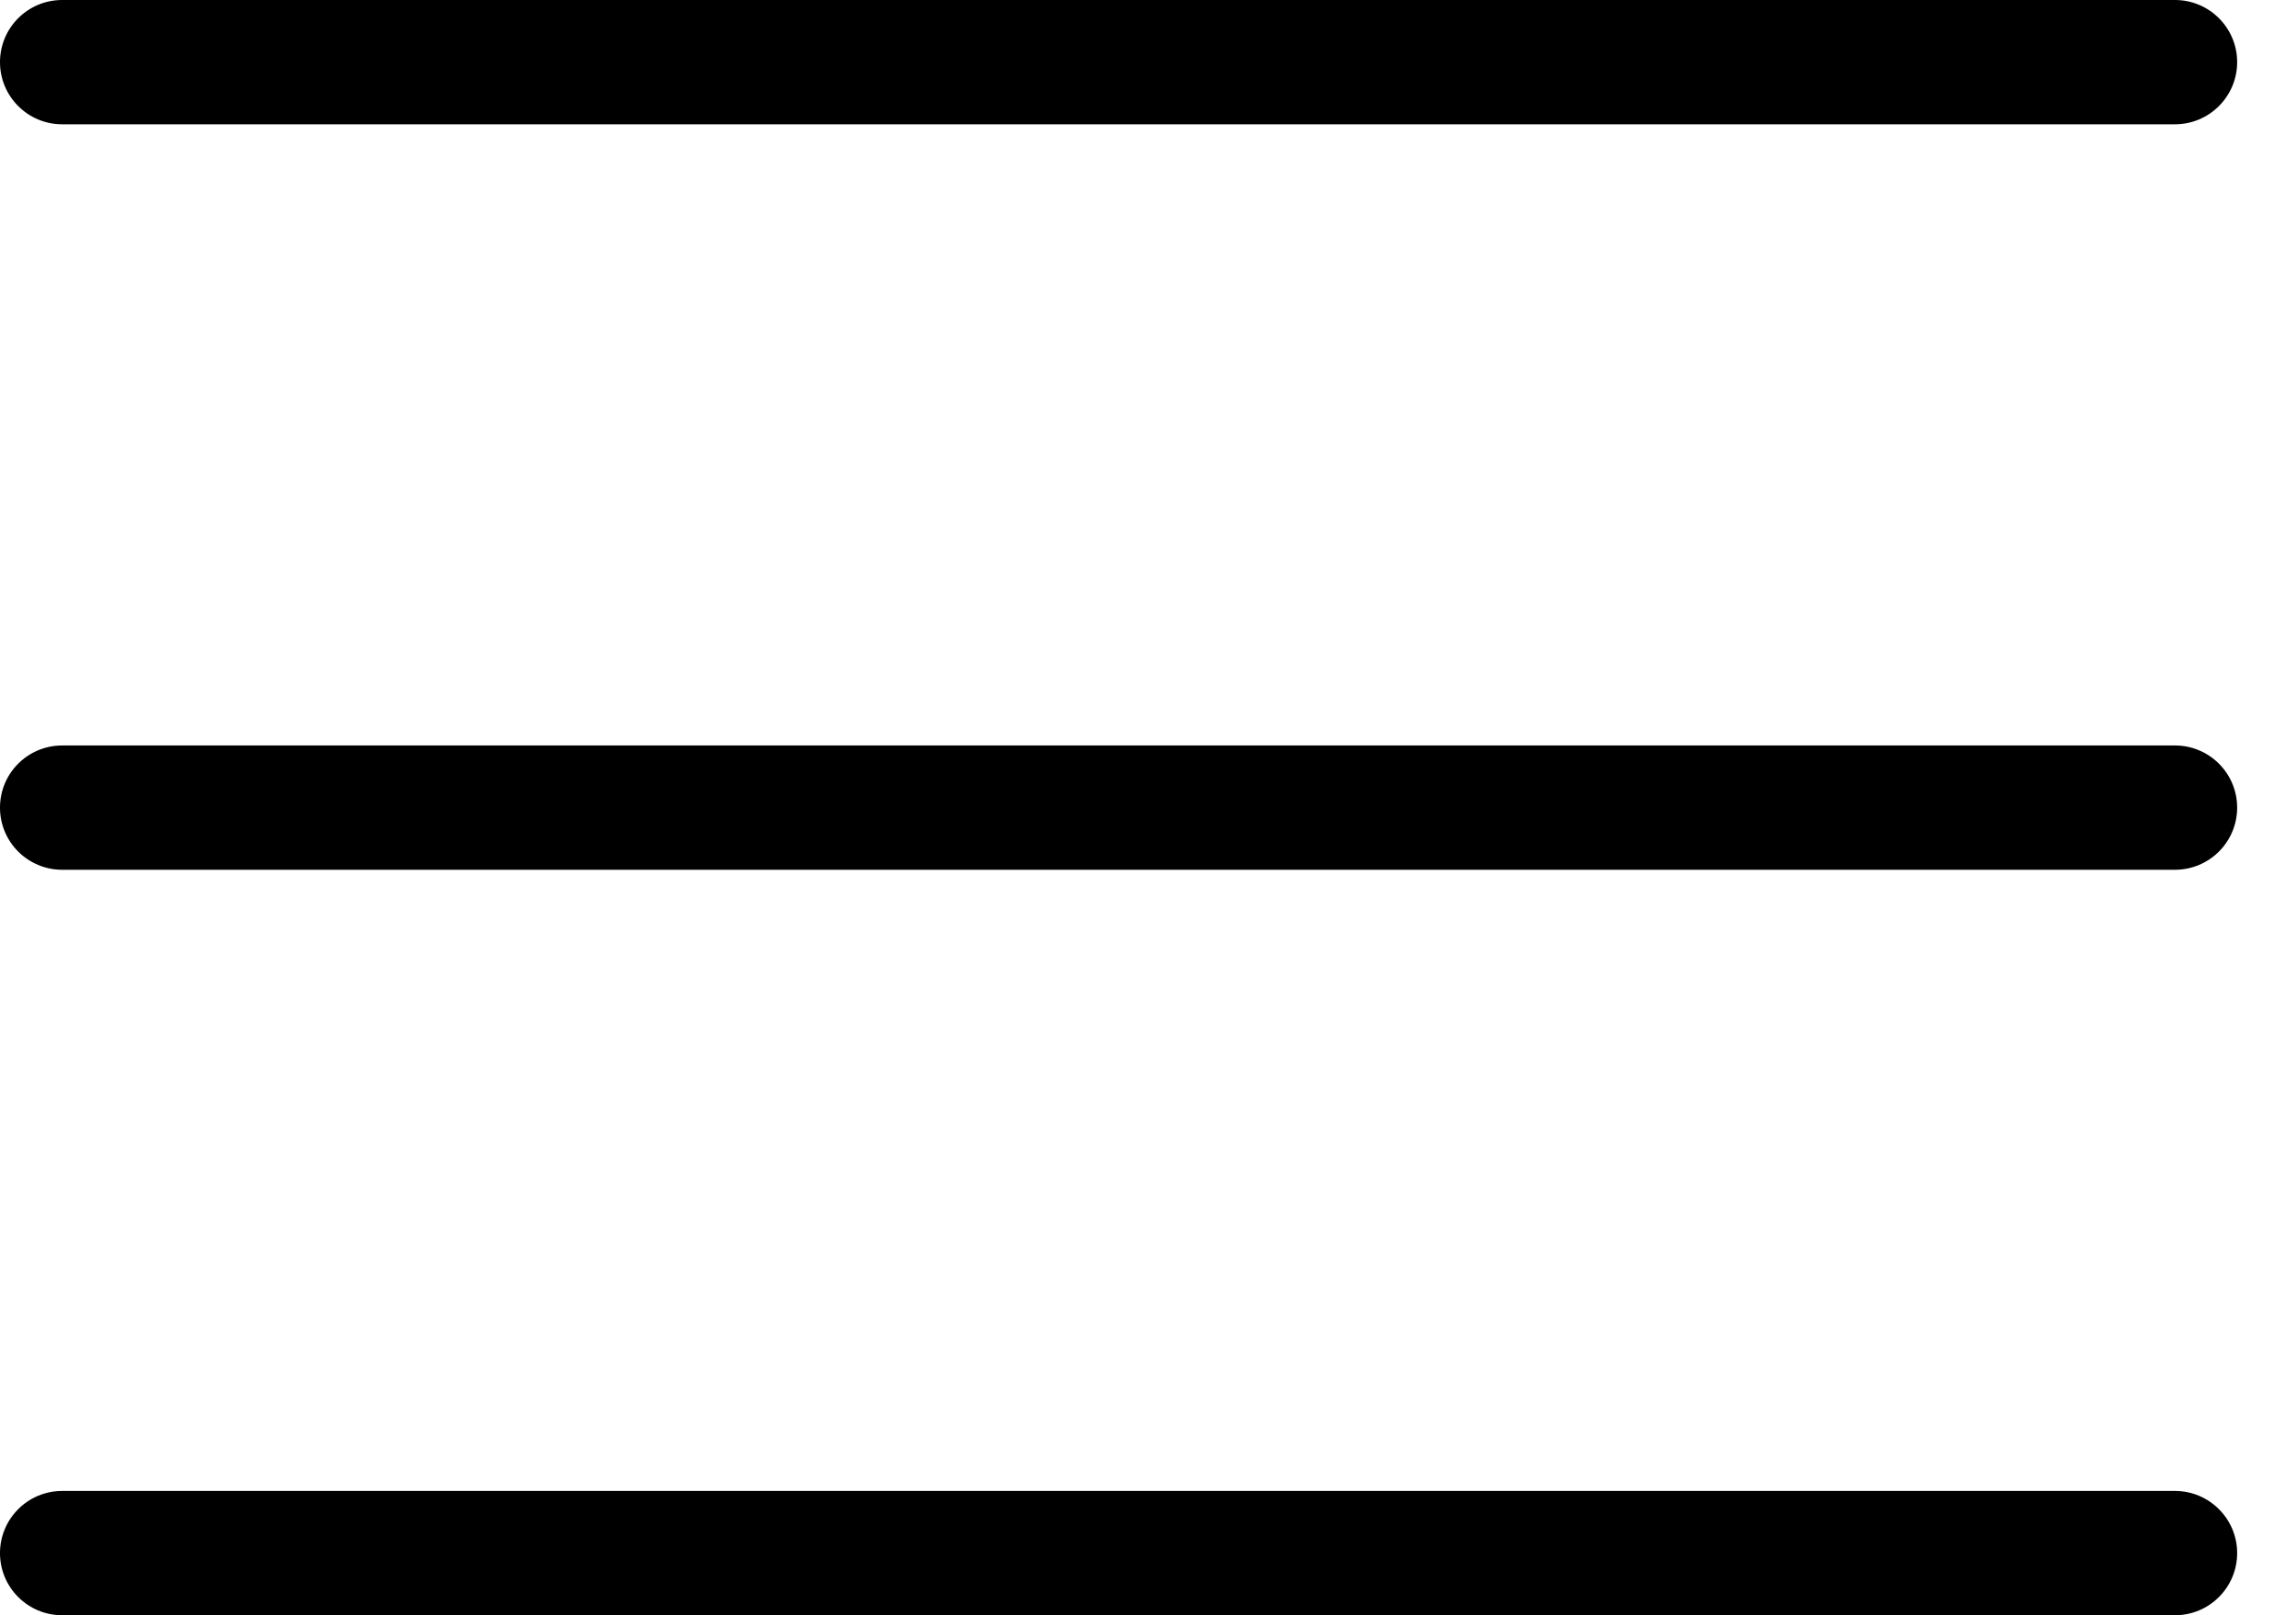 <svg width="27" height="19" viewBox="0 0 27 19" fill="none" xmlns="http://www.w3.org/2000/svg">
<path d="M25.577 0C25.98 0 26.308 0.327 26.308 0.731C26.308 1.134 25.98 1.462 25.577 1.462H0.731C0.327 1.462 -7.43866e-05 1.134 -7.43866e-05 0.731C-7.43866e-05 0.327 0.327 0 0.731 0H25.577ZM25.577 8.769C25.98 8.769 26.308 9.096 26.308 9.5C26.308 9.904 25.98 10.231 25.577 10.231H0.731C0.327 10.231 -7.43866e-05 9.904 -7.43866e-05 9.5C-7.43866e-05 9.096 0.327 8.769 0.731 8.769H25.577ZM25.577 17.538C25.98 17.538 26.308 17.866 26.308 18.269C26.308 18.673 25.98 19 25.577 19H0.731C0.327 19 -7.43866e-05 18.673 -7.43866e-05 18.269C-7.43866e-05 17.866 0.327 17.538 0.731 17.538H25.577Z" fill="black"/>
</svg>
